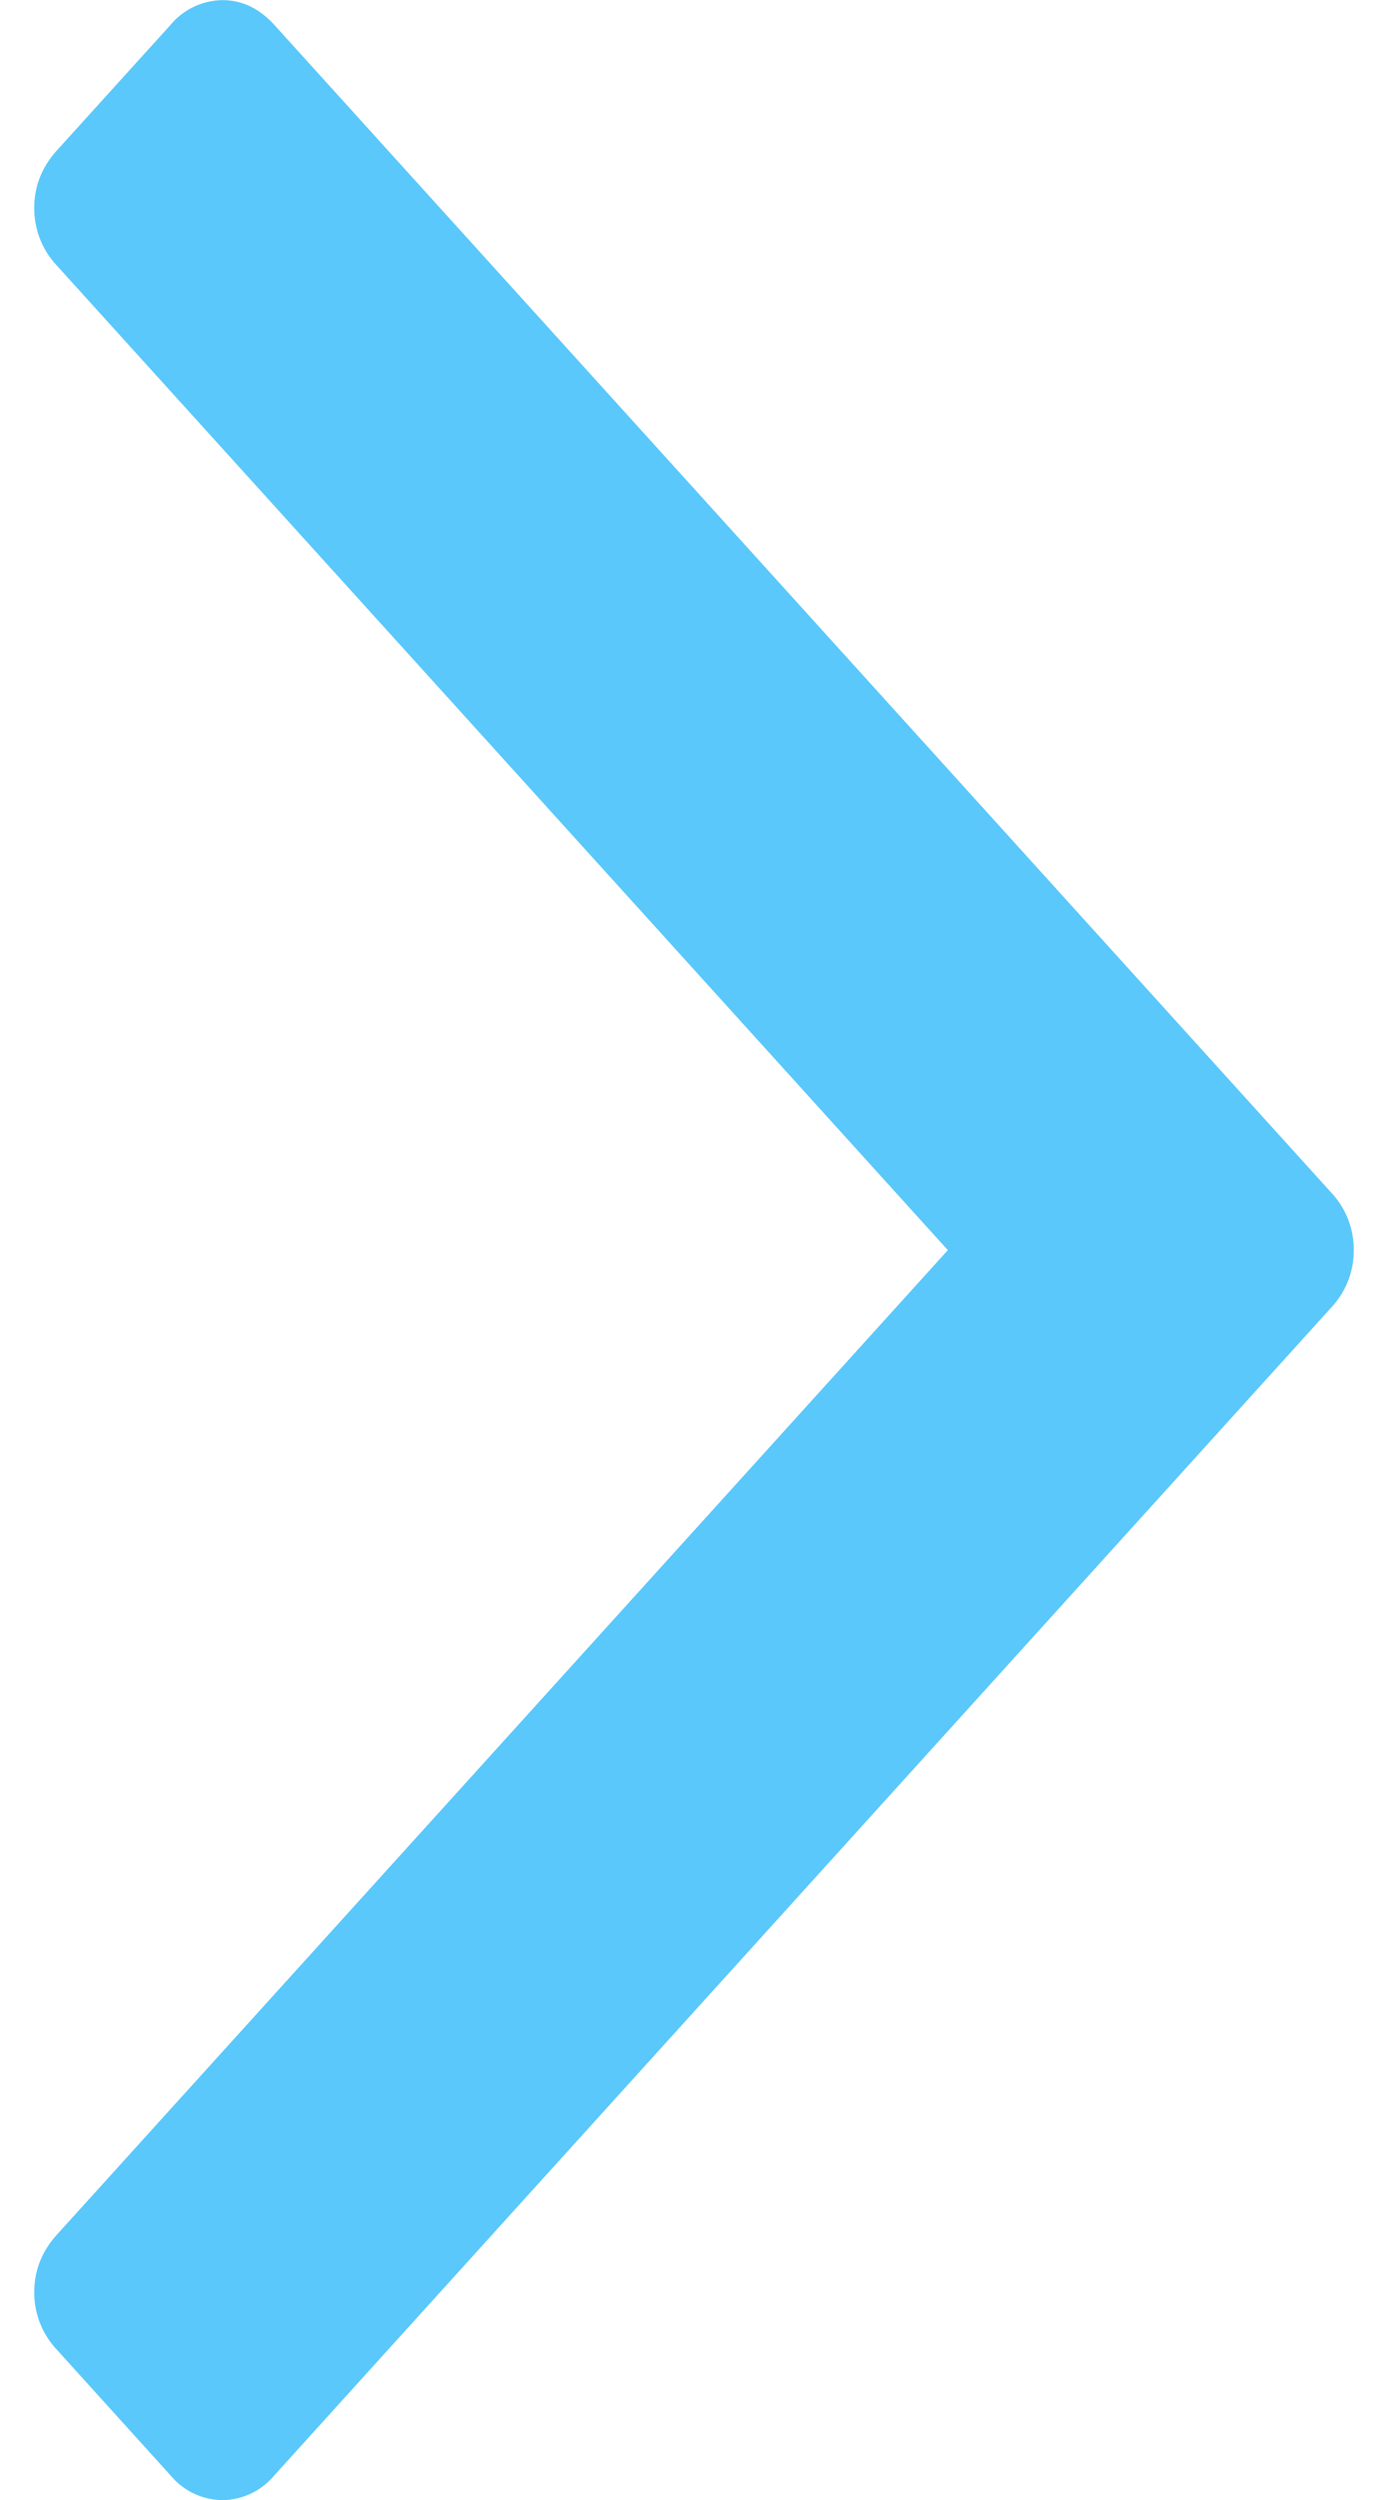 <svg width="10" height="18" xmlns="http://www.w3.org/2000/svg" xmlns:xlink="http://www.w3.org/1999/xlink" xmlns:svgjs="http://svgjs.com/svgjs" viewBox="0.247 0 9.506 18" fill="#5ac8fb"><svg xmlns="http://www.w3.org/2000/svg" width="10" height="18" viewBox="1.014 1.012 8.972 16.988"><path paint-order="stroke fill markers" fill-rule="evenodd" d="M1.168 2.034l.771-.851a.468.468 0 0 1 .355-.17c.133 0 .251.056.354.17l7.184 7.932a.565.565 0 0 1 .154.392.565.565 0 0 1-.154.391l-7.184 7.933a.467.467 0 0 1-.354.17.467.467 0 0 1-.355-.17l-.77-.851a.566.566 0 0 1-.155-.392c0-.147.052-.278.154-.391l6.058-6.69-6.058-6.69a.567.567 0 0 1-.154-.392c0-.147.052-.278.154-.391z"/></svg></svg>